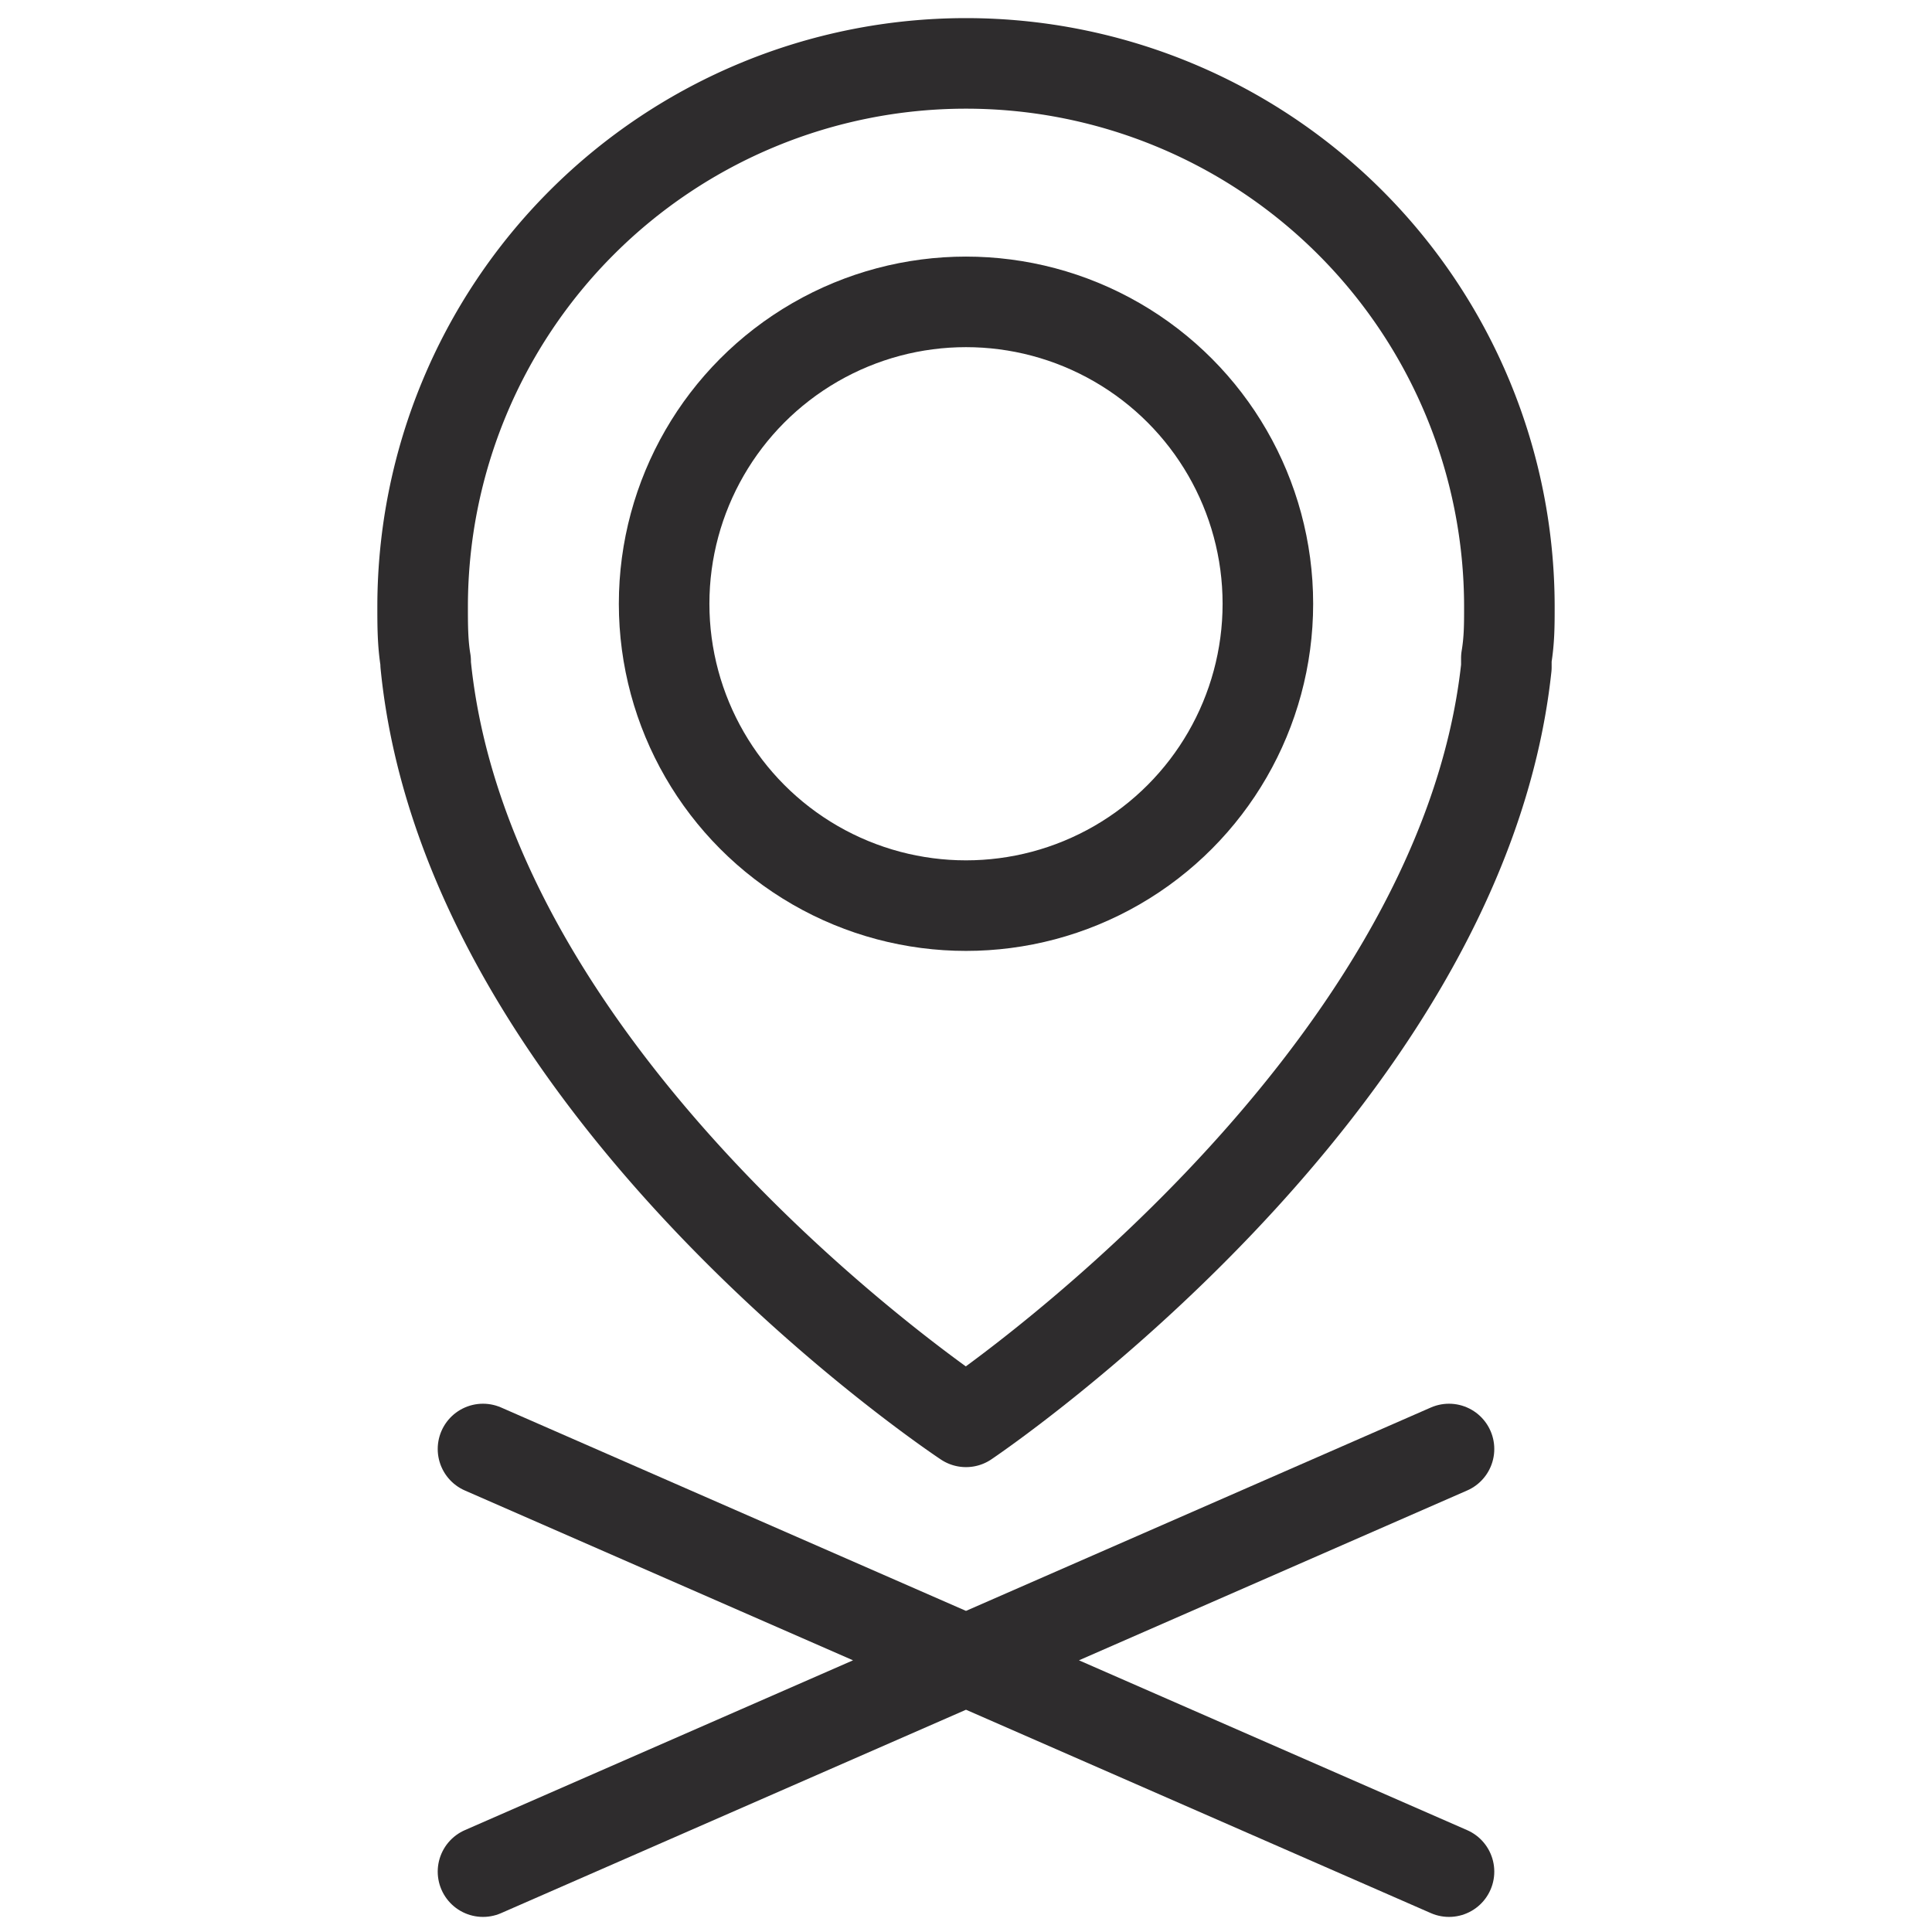 <svg viewBox="0 0 64 64" xmlns="http://www.w3.org/2000/svg"><g style="stroke-width:3;stroke-miterlimit:10;stroke:#2e2c2d;fill:none;stroke-linejoin:round;stroke-linecap:round"><path d="m16 62 32-14m0 14-32-14"/><path d="m49.9 21.8c.1-.6.1-1.1.1-1.7a18 18 0 1 0 -36 0c0 .6 0 1.2.1 1.8v.1c1.4 14.2 17.9 25.1 17.9 25.1s16.4-11 17.9-25z"/><circle cx="32" cy="20" r="10"/></g></svg>
